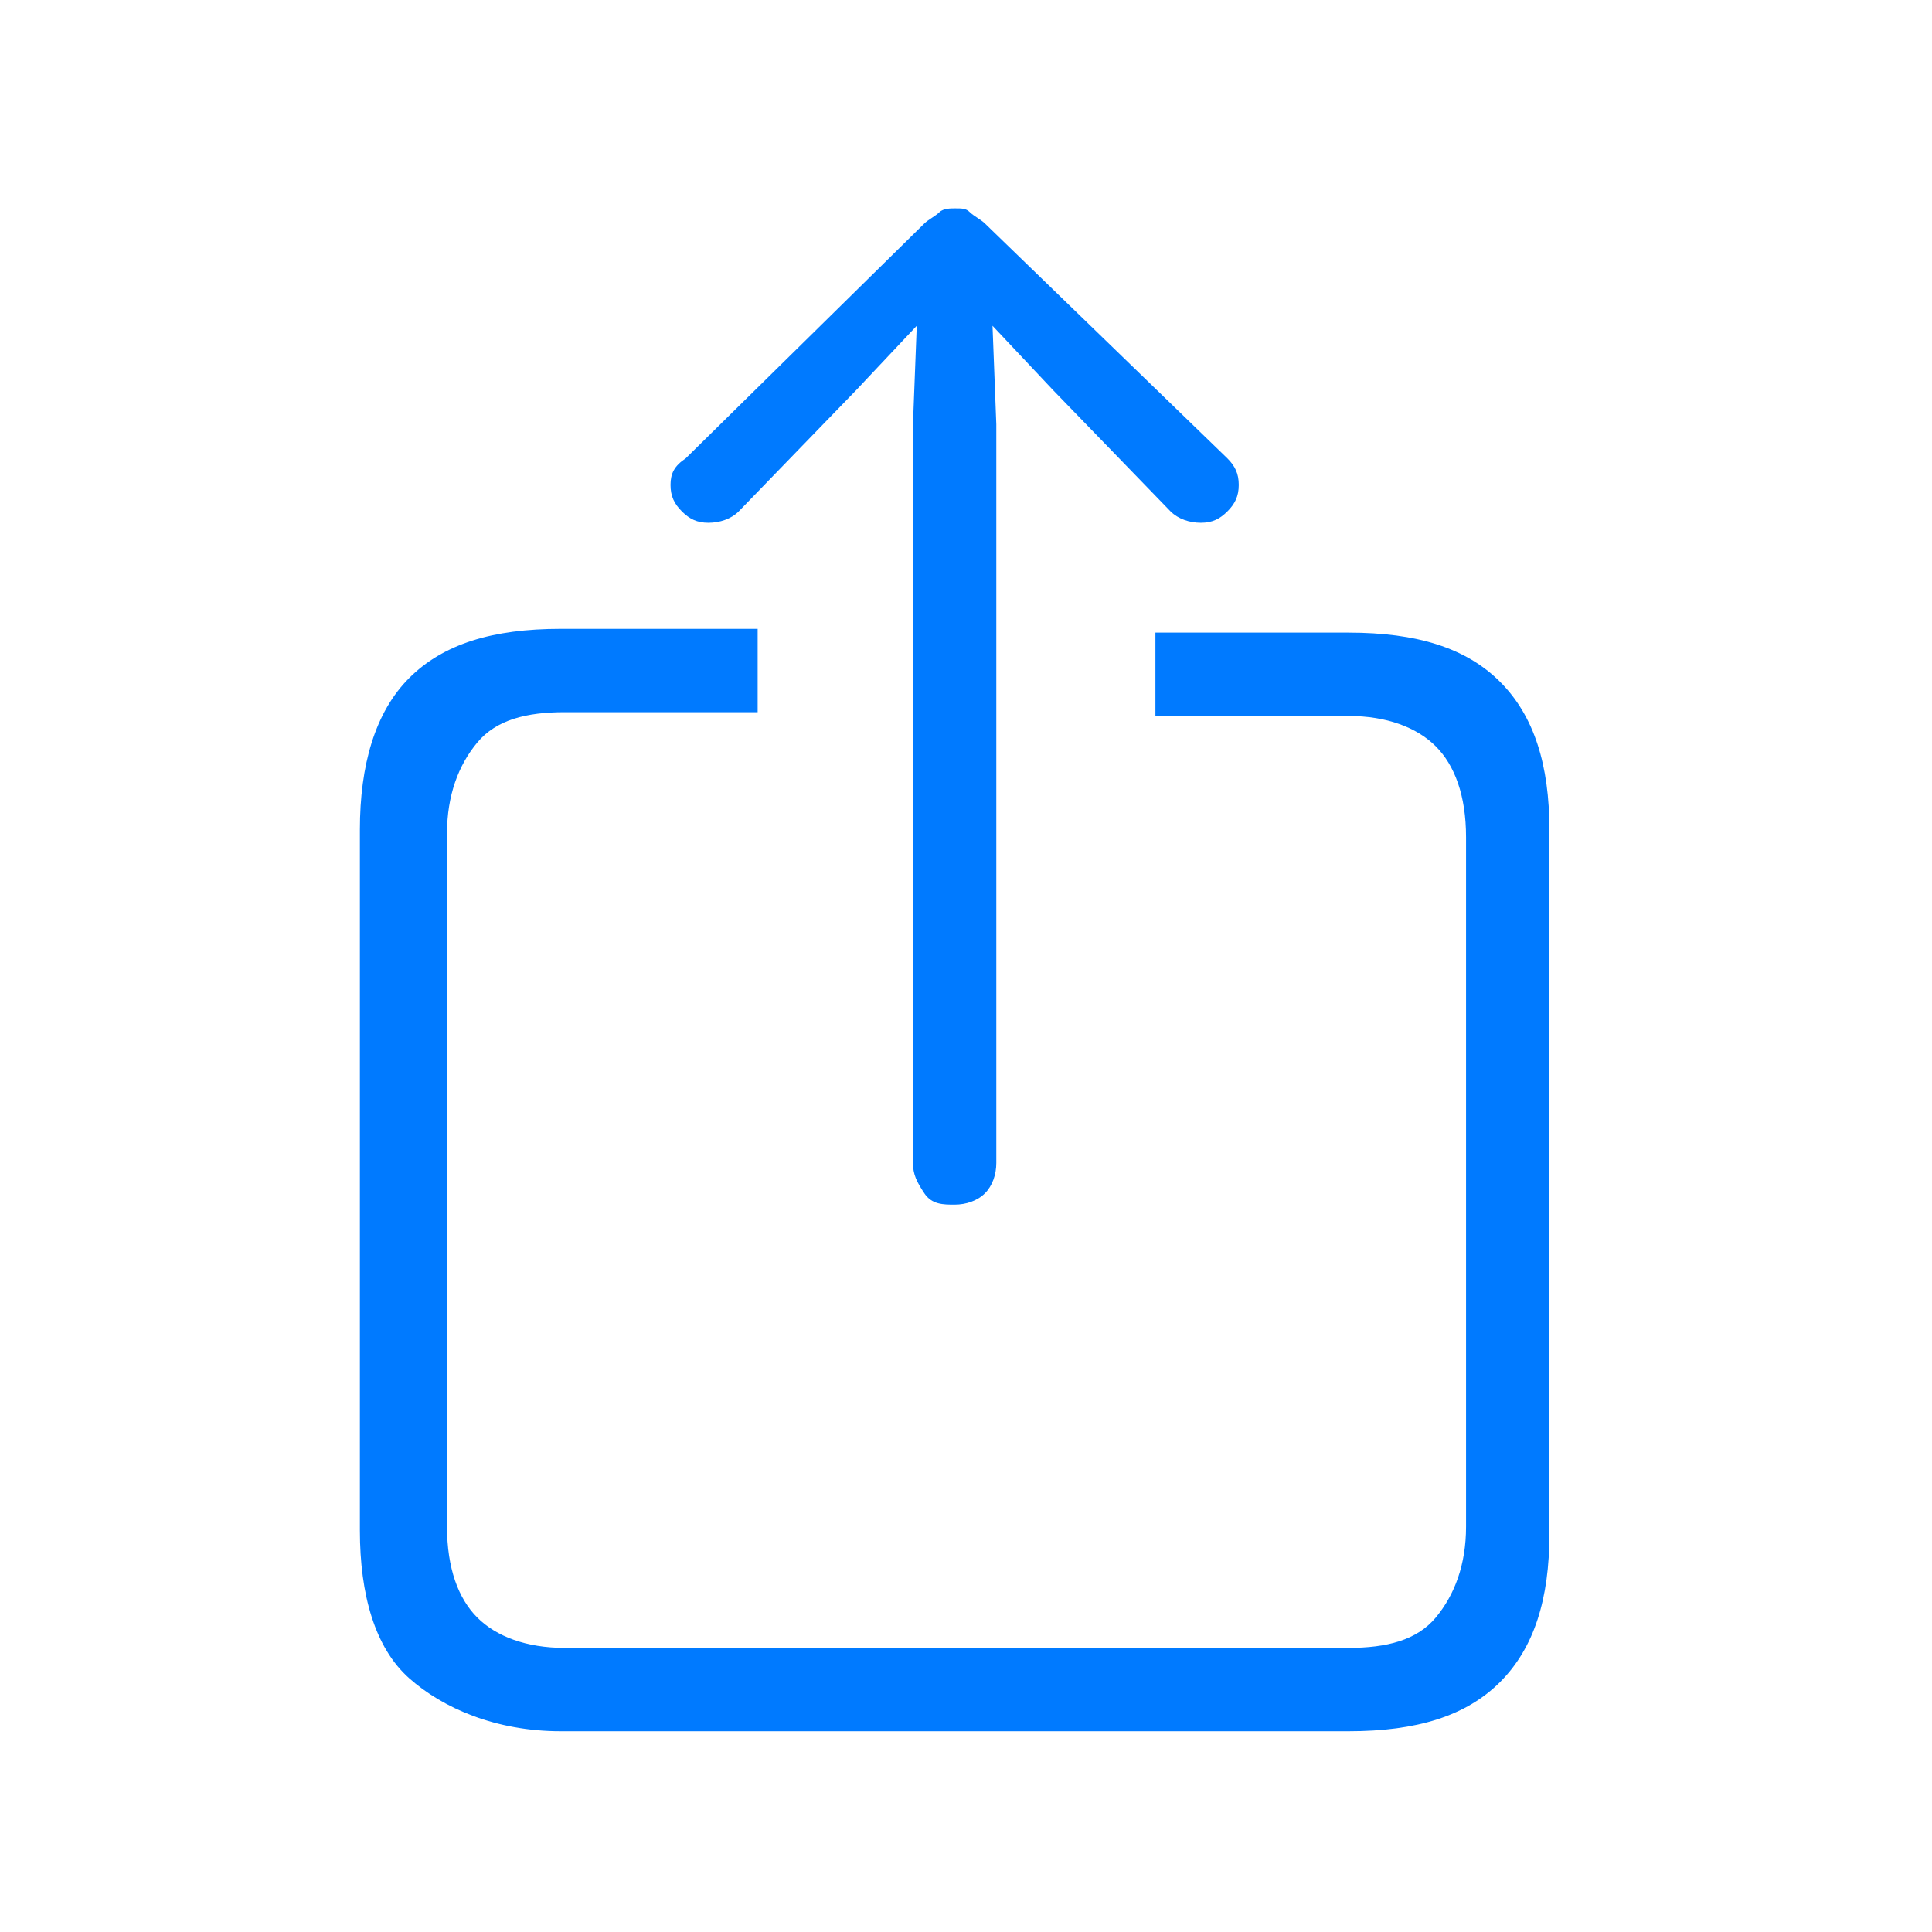 <svg width="51" height="51" viewBox="0 0 51 51" fill="none" xmlns="http://www.w3.org/2000/svg">
<path d="M14.8 45.7H35.6C37.4 45.7 38.7 45.3 39.6 44.4C40.5 43.5 40.9 42.2 40.9 40.5V21.9C40.9 20.2 40.5 18.9 39.6 18C38.7 17.1 37.4 16.7 35.6 16.7H30.5V18.9H35.6C36.6 18.9 37.4 19.2 37.9 19.7C38.4 20.2 38.7 21 38.7 22.1V40.3C38.7 41.3 38.4 42.1 37.9 42.7C37.4 43.3 36.6 43.5 35.6 43.5H14.9C13.9 43.5 13.1 43.2 12.6 42.7C12.1 42.2 11.8 41.4 11.8 40.3V22C11.8 21 12.1 20.2 12.6 19.6C13.1 19 13.9 18.8 14.9 18.8H20V16.6H14.8C13 16.6 11.7 17 10.8 17.9C9.9 18.8 9.5 20.2 9.5 21.9V40.4C9.5 42.1 9.9 43.5 10.8 44.3C11.7 45.1 13.1 45.7 14.8 45.7ZM25.2 31.8C25.5 31.8 25.8 31.7 26 31.5C26.2 31.3 26.3 31 26.3 30.7V11.2L26.2 8.6L27.8 10.3L30.9 13.5C31.1 13.7 31.4 13.8 31.7 13.8C32 13.8 32.2 13.7 32.4 13.5C32.6 13.3 32.7 13.1 32.7 12.8C32.7 12.5 32.6 12.3 32.4 12.1L26 5.9C25.9 5.8 25.7 5.7 25.6 5.6C25.5 5.5 25.4 5.5 25.2 5.5C25.1 5.5 24.9 5.5 24.8 5.6C24.7 5.7 24.5 5.8 24.4 5.9L18.1 12.1C17.8 12.3 17.7 12.5 17.7 12.8C17.7 13.1 17.8 13.3 18 13.5C18.2 13.7 18.4 13.8 18.7 13.8C19 13.8 19.3 13.7 19.5 13.5L22.6 10.3L24.2 8.6L24.1 11.2V30.7C24.1 31 24.2 31.2 24.4 31.5C24.6 31.8 24.9 31.8 25.2 31.8Z" fill="#007AFF"/>
</svg>
